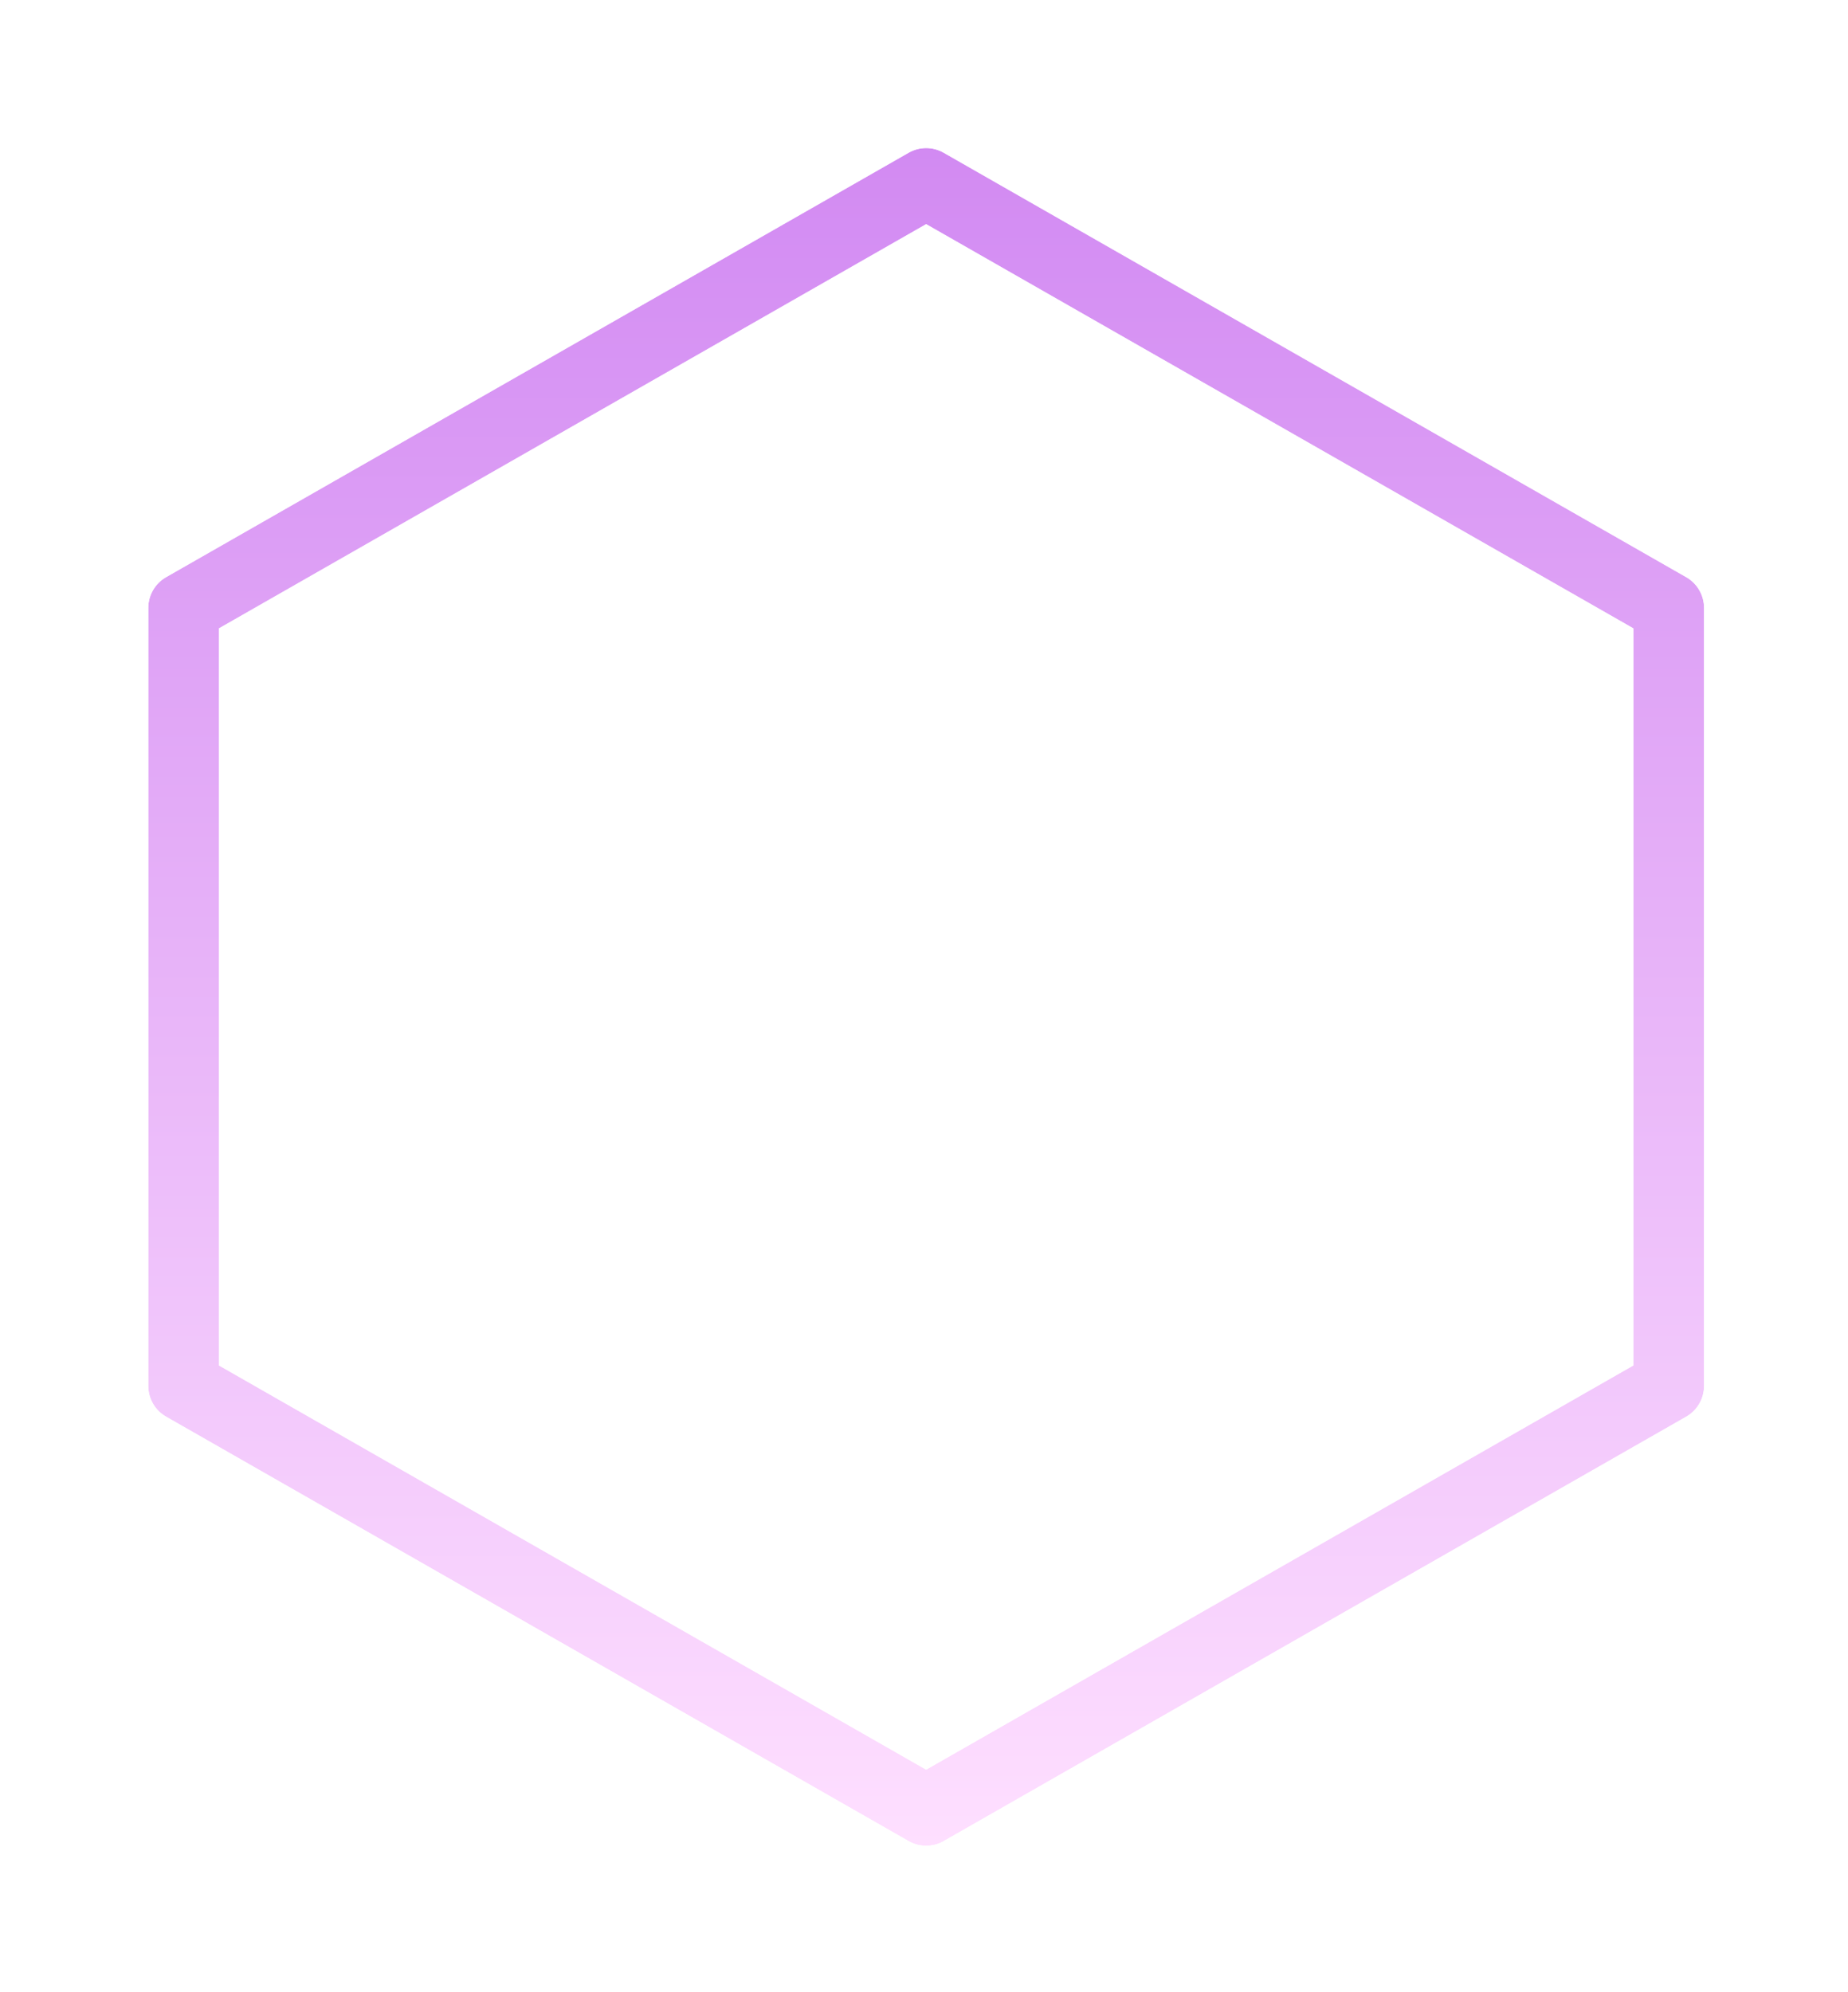 <svg width="348" height="375" viewBox="0 0 348 375" fill="none" xmlns="http://www.w3.org/2000/svg">
<g filter="url(#filter0_d)">
<path d="M317.535 108.653L177.708 28.752C175.658 27.581 173.154 27.581 171.103 28.752L31.277 108.653C29.199 109.838 27.921 112.049 27.921 114.433V260.918C27.921 263.302 29.199 265.512 31.277 266.698L171.103 346.599C172.129 347.185 173.261 347.477 174.406 347.477C175.552 347.477 176.683 347.185 177.709 346.599L317.535 266.698C319.613 265.512 320.891 263.302 320.891 260.918V114.433C320.891 112.049 319.612 109.838 317.535 108.653ZM307.573 257.056L174.405 333.148L41.237 257.056V118.294L174.405 42.202L307.573 118.295V257.056V257.056Z" fill="url(#paint0_linear)"/>
<path d="M178.204 27.884L178.204 27.884C175.846 26.537 172.965 26.537 170.607 27.884L170.607 27.884L30.781 107.785C28.391 109.148 26.921 111.691 26.921 114.433V260.918C26.921 263.66 28.391 266.202 30.781 267.566L170.607 347.467C171.785 348.14 173.088 348.477 174.406 348.477C175.724 348.477 177.027 348.14 178.205 347.467L318.031 267.566C320.421 266.202 321.891 263.66 321.891 260.918V114.433C321.891 111.691 320.421 109.149 318.031 107.785C318.031 107.785 318.031 107.785 318.03 107.785L178.204 27.884ZM174.405 331.996L42.237 256.476V118.875L174.405 43.354L306.573 118.875V256.476L174.405 331.996Z" stroke="white" stroke-width="2"/>
</g>
<path d="M166.133 189.988C166.133 180.652 164.57 173.719 161.445 169.188C158.359 164.656 154.043 162.391 148.496 162.391C142.988 162.391 138.711 164.637 135.664 169.129C132.617 173.621 131.094 180.574 131.094 189.988C131.094 199.324 132.617 206.258 135.664 210.789C138.711 215.32 142.988 217.586 148.496 217.586C151.27 217.586 153.75 217.039 155.938 215.945C158.125 214.812 159.961 213.113 161.445 210.848C162.969 208.582 164.121 205.73 164.902 202.293C165.723 198.816 166.133 194.715 166.133 189.988ZM182.129 189.988C182.129 197.957 181.25 204.695 179.492 210.203C177.734 215.711 175.332 220.164 172.285 223.562C169.238 226.961 165.664 229.422 161.562 230.945C157.5 232.43 153.145 233.172 148.496 233.172C143.848 233.172 139.473 232.41 135.371 230.887C131.309 229.324 127.754 226.844 124.707 223.445C121.699 220.008 119.316 215.555 117.559 210.086C115.801 204.578 114.922 197.879 114.922 189.988C114.922 182.02 115.801 175.301 117.559 169.832C119.316 164.324 121.699 159.871 124.707 156.473C127.754 153.074 131.309 150.613 135.371 149.09C139.473 147.566 143.848 146.805 148.496 146.805C153.145 146.805 157.5 147.586 161.562 149.148C165.664 150.672 169.238 153.152 172.285 156.59C175.332 160.027 177.734 164.48 179.492 169.949C181.25 175.418 182.129 182.098 182.129 189.988ZM216.875 232H200.059V164.793H191.68V147.977H216.875V232Z" fill="white"/>
<defs>
<filter id="filter0_d" x="0.921" y="0.873" width="346.97" height="373.604" filterUnits="userSpaceOnUse" color-interpolation-filters="sRGB">
<feFlood flood-opacity="0" result="BackgroundImageFix"/>
<feColorMatrix in="SourceAlpha" type="matrix" values="0 0 0 0 0 0 0 0 0 0 0 0 0 0 0 0 0 0 127 0" result="hardAlpha"/>
<feOffset/>
<feGaussianBlur stdDeviation="12.5"/>
<feComposite in2="hardAlpha" operator="out"/>
<feColorMatrix type="matrix" values="0 0 0 0 0.827 0 0 0 0 0.545 0 0 0 0 0.949 0 0 0 1 0"/>
<feBlend mode="normal" in2="BackgroundImageFix" result="effect1_dropShadow"/>
<feBlend mode="normal" in="SourceGraphic" in2="effect1_dropShadow" result="shape"/>
</filter>
<linearGradient id="paint0_linear" x1="174.406" y1="27.873" x2="174.406" y2="347.477" gradientUnits="userSpaceOnUse">
<stop stop-color="#D28AF2"/>
<stop offset="1" stop-color="#FEDFFF"/>
</linearGradient>
</defs>
</svg>
